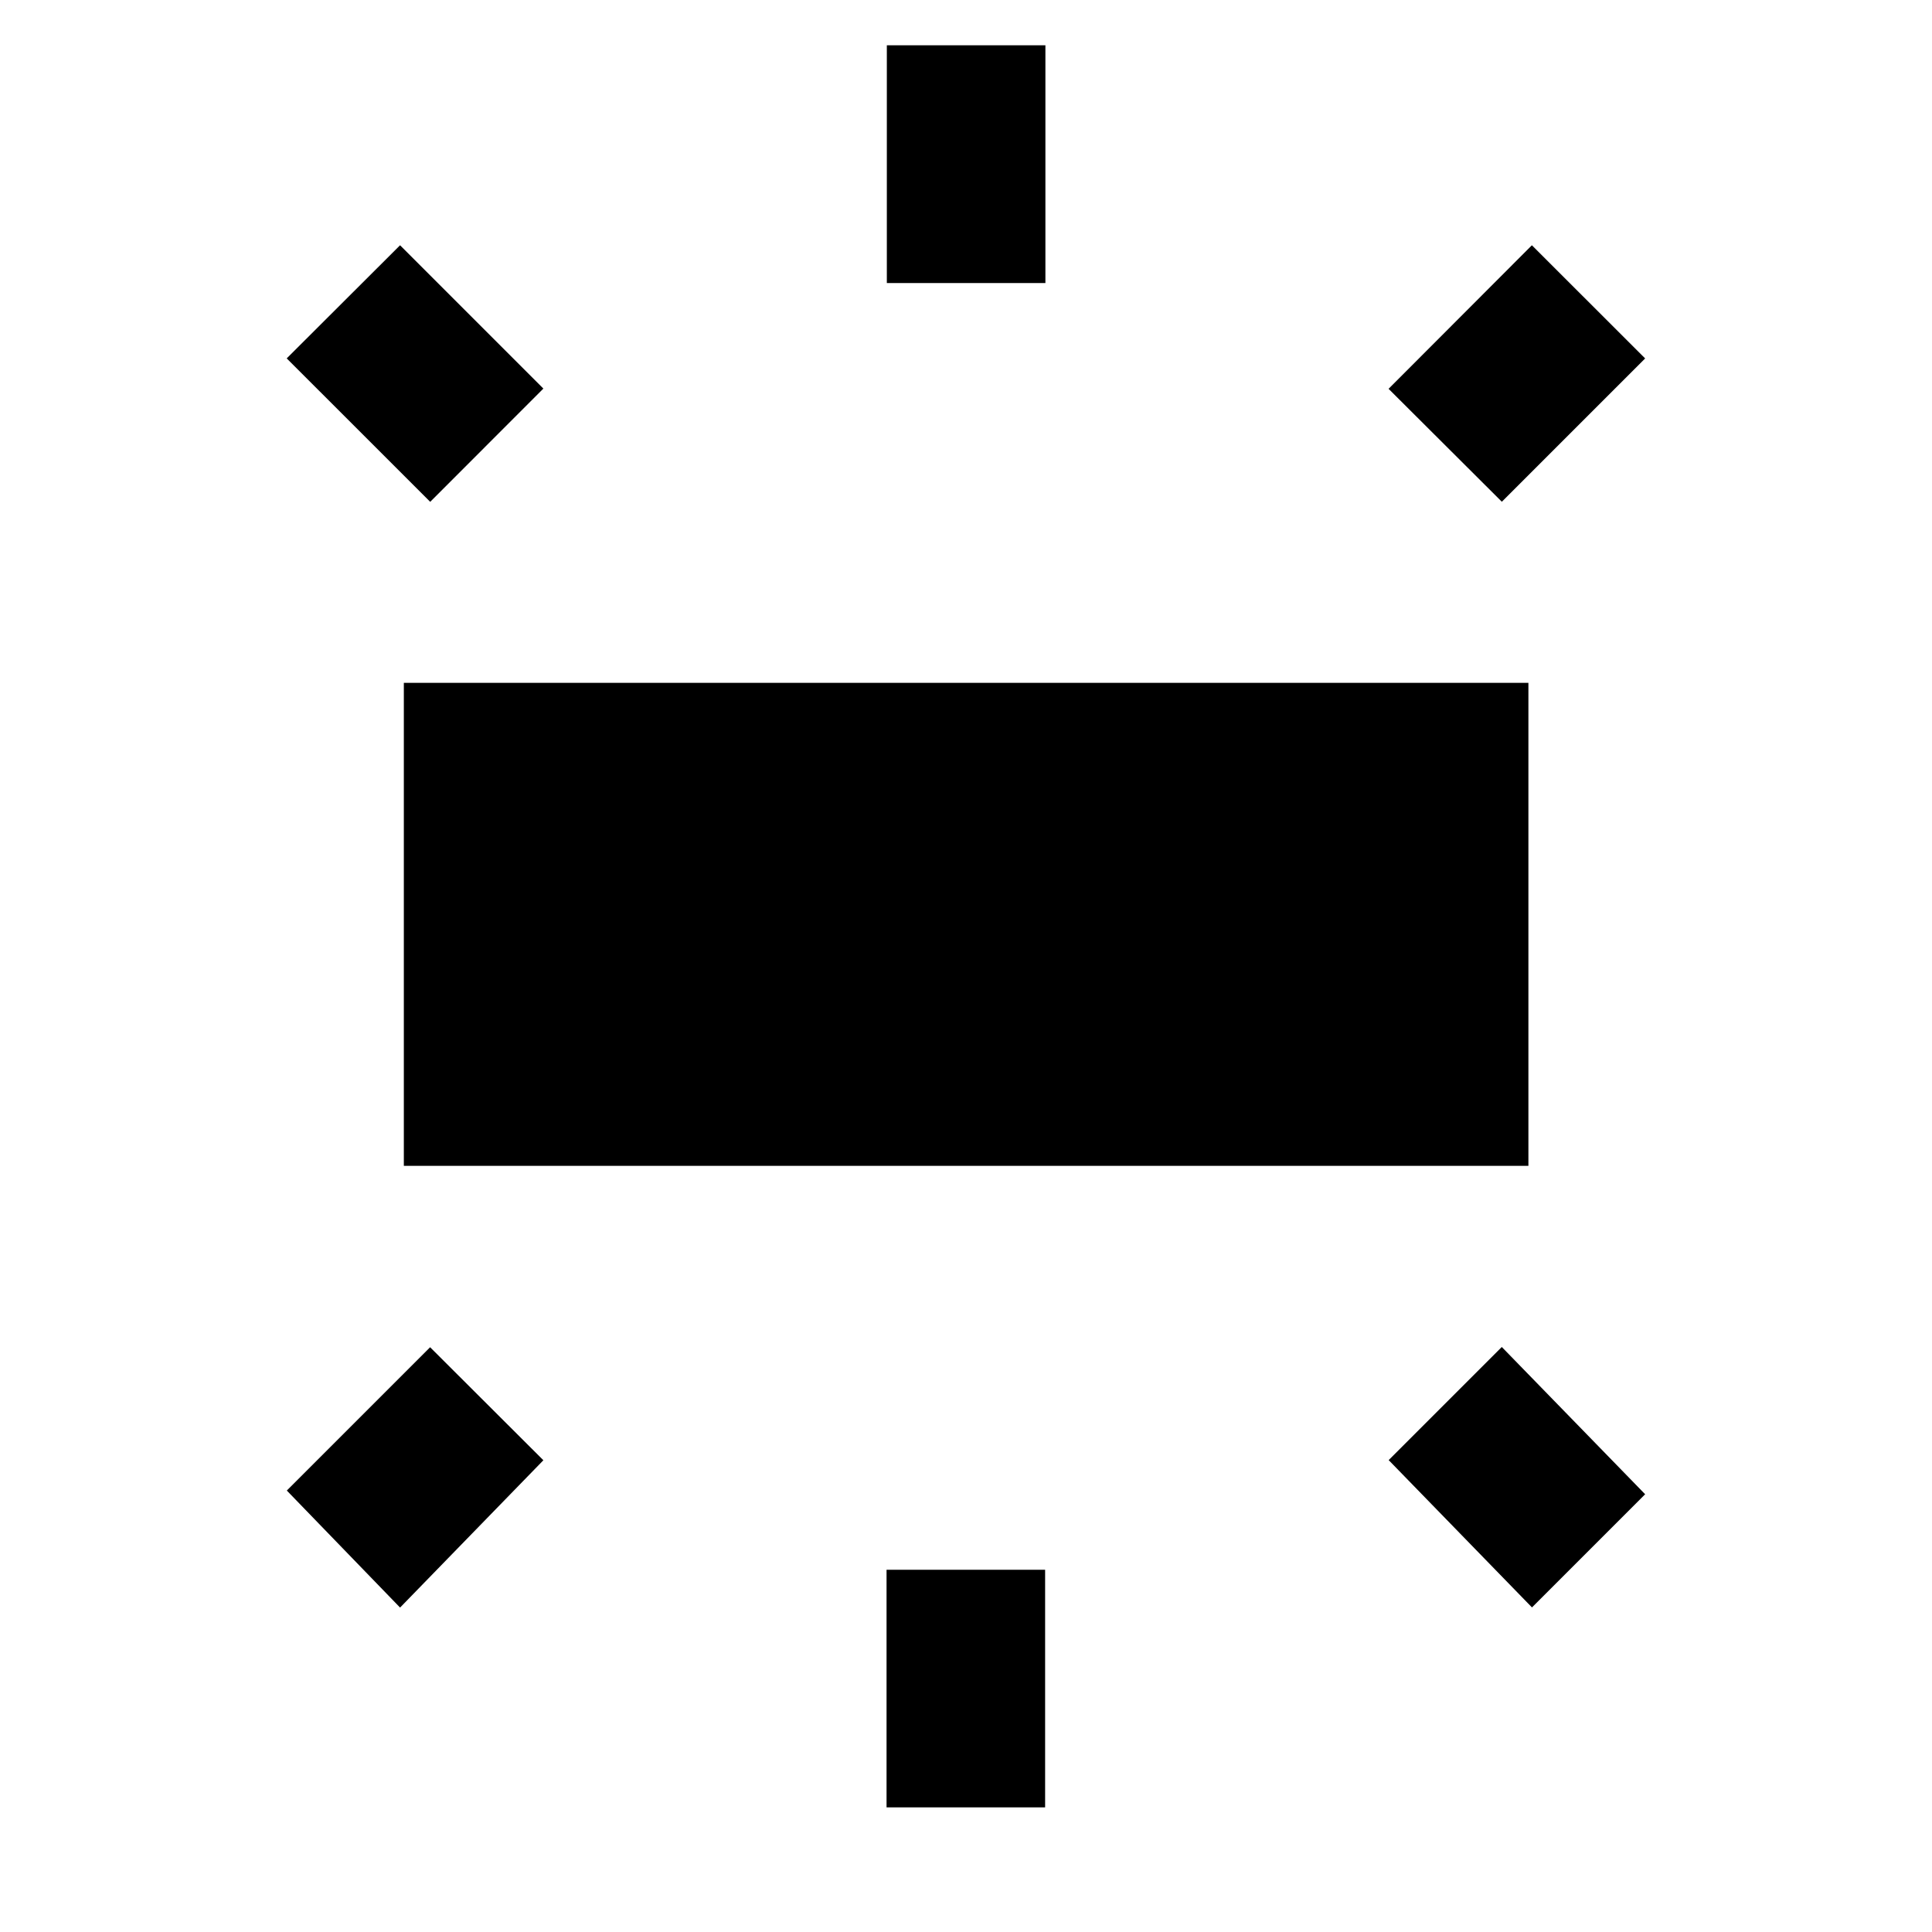 <?xml version="1.0"?><svg xmlns="http://www.w3.org/2000/svg" width="40" height="40" viewBox="0 0 40 40"><path d="m8.283 33.283l-2.345-2.423 2.967-2.967 2.345 2.34z m-2.347-25.863l2.347-2.342 2.967 2.967-2.343 2.345z m28.125 23.517l-2.343 2.343-2.967-3.05 2.342-2.342z m-12.423 6.483h-3.283v-4.92h3.283v4.922z m10.078-32.342l2.345 2.343-2.967 2.967-2.345-2.338z m-13.355-4.14h3.283v4.922h-3.283v-4.922z m-10 23.2v-10h23.283v10h-23.287z"></path></svg>